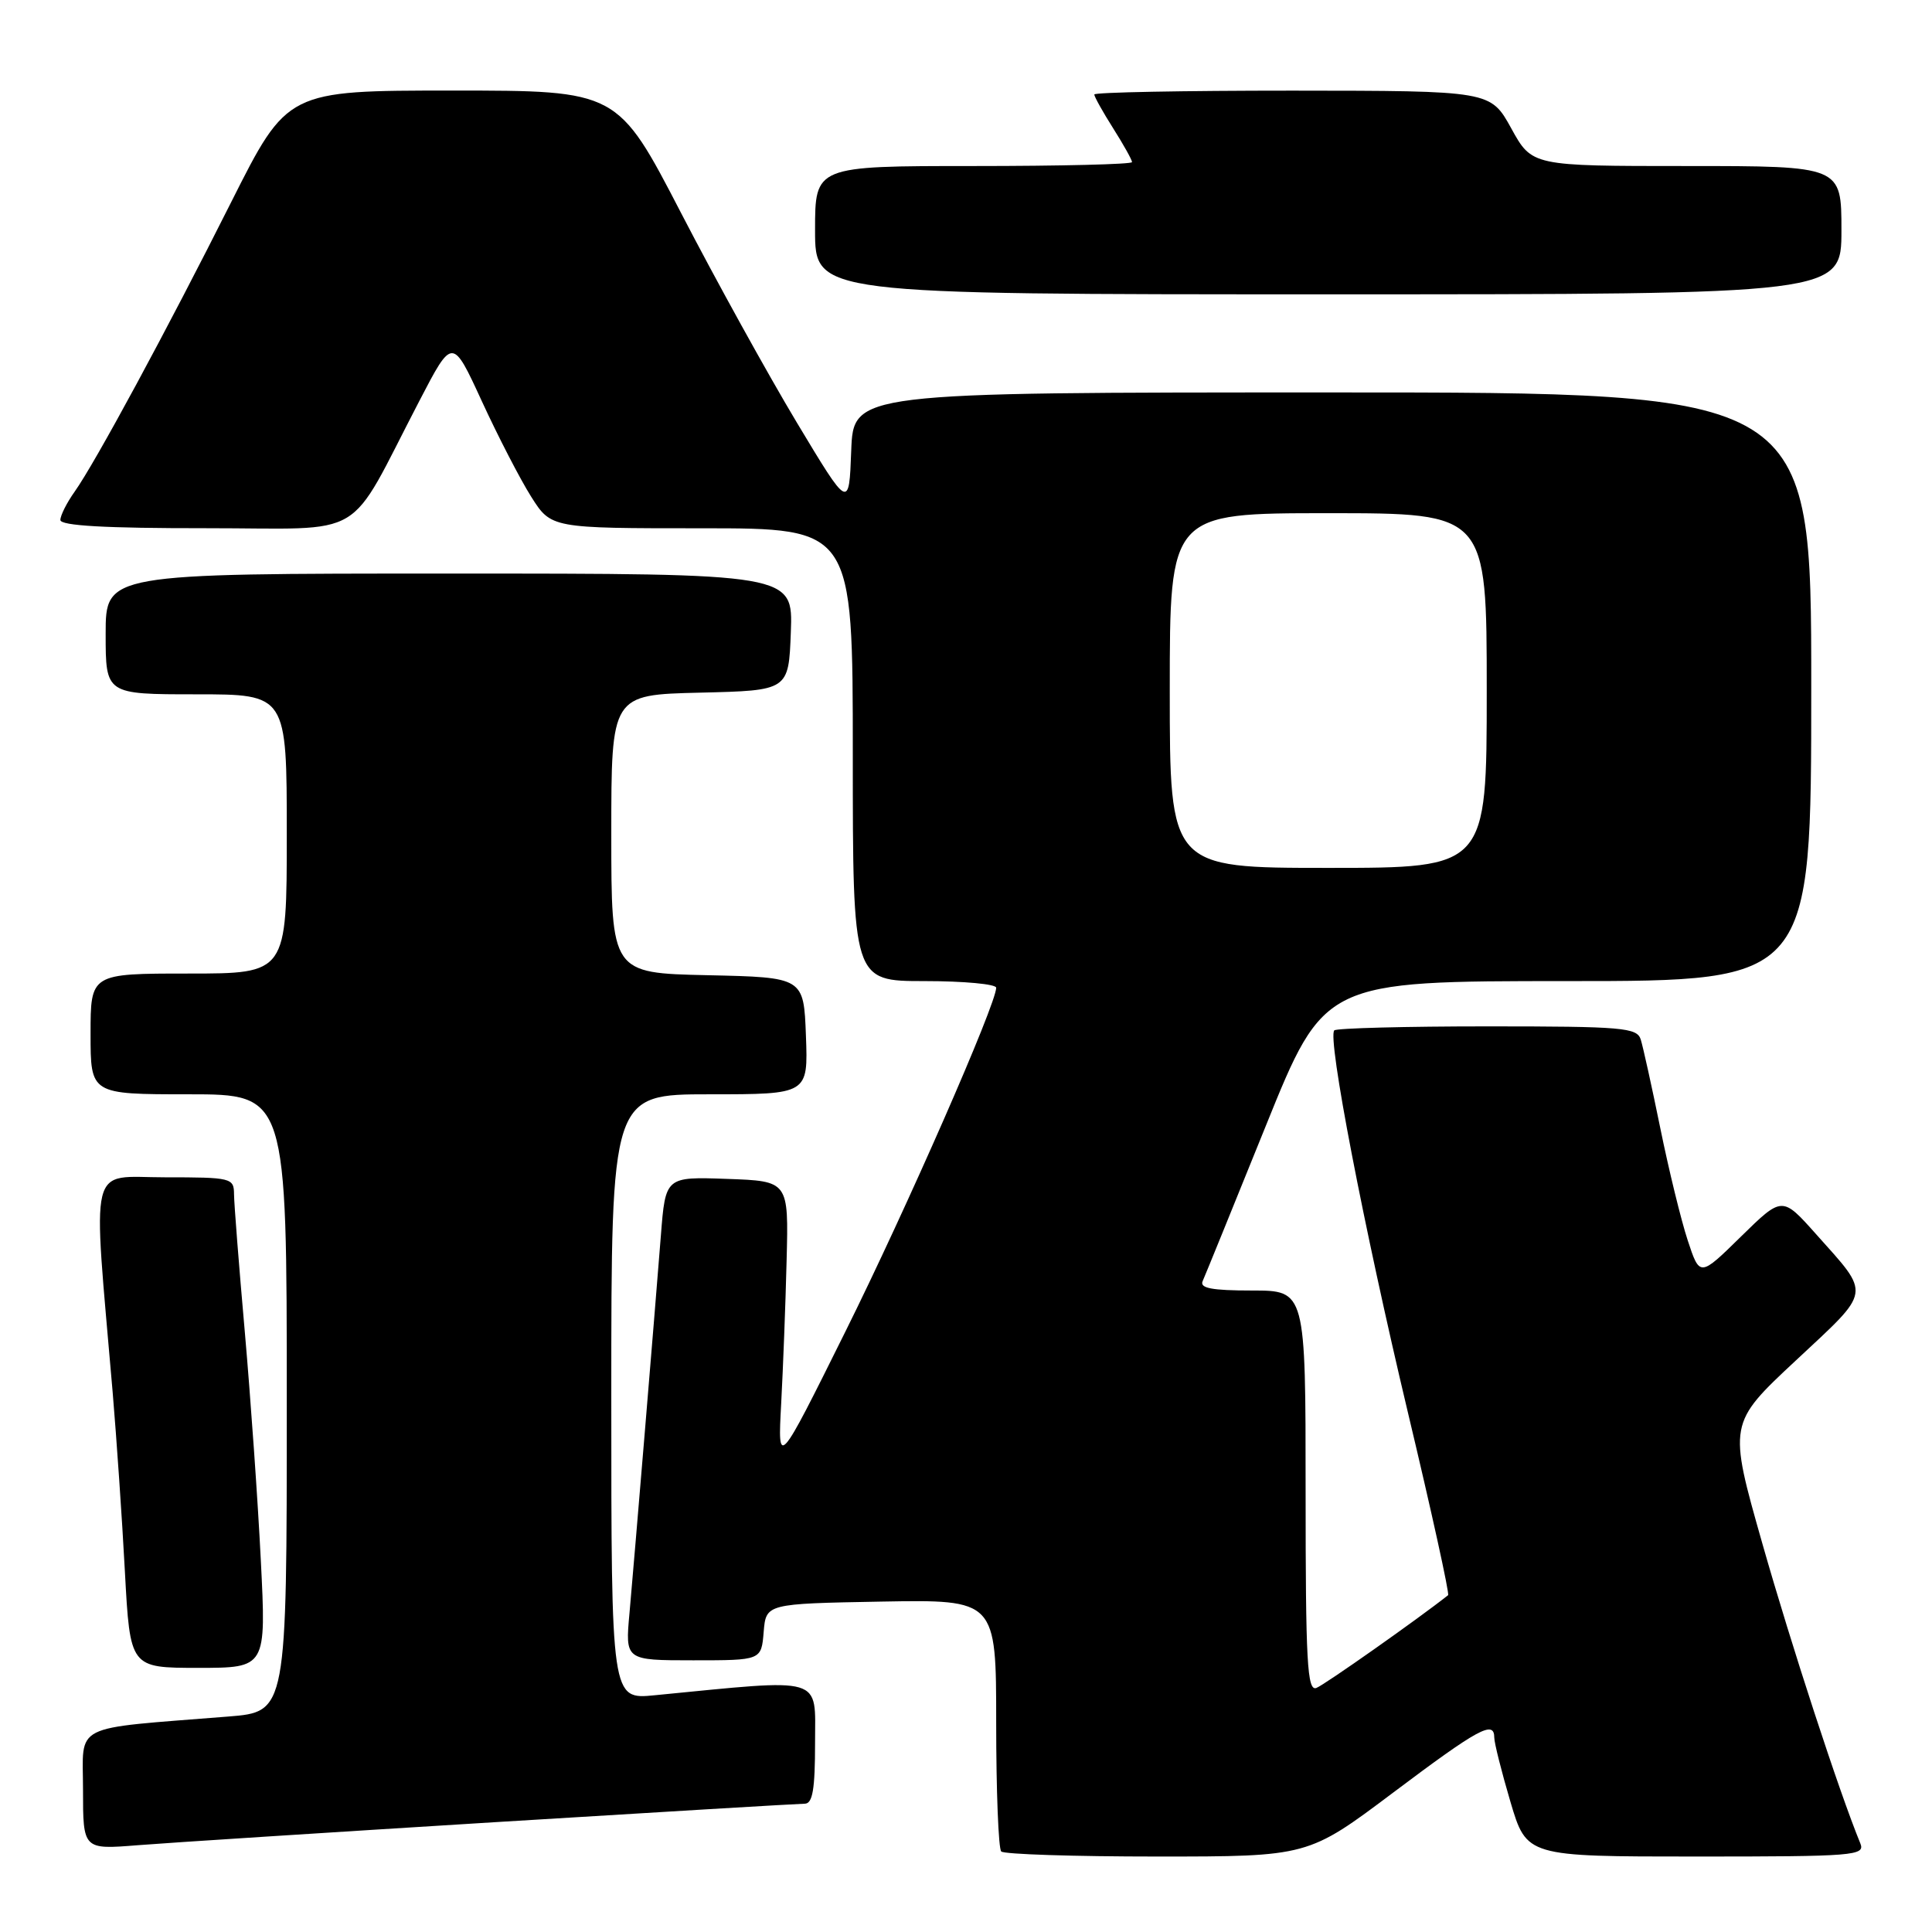 <?xml version="1.0" encoding="UTF-8" standalone="no"?>
<!DOCTYPE svg PUBLIC "-//W3C//DTD SVG 1.1//EN" "http://www.w3.org/Graphics/SVG/1.1/DTD/svg11.dtd" >
<svg xmlns="http://www.w3.org/2000/svg" xmlns:xlink="http://www.w3.org/1999/xlink" version="1.1" viewBox="0 0 256 256">
 <g >
 <path fill="currentColor"
d=" M 184.64 237.50 C 195.94 229.01 198.00 227.89 198.00 230.25 C 198.00 230.94 198.96 234.76 200.14 238.75 C 202.29 246.00 202.29 246.00 224.75 246.00 C 245.75 246.00 247.17 245.89 246.50 244.25 C 243.71 237.47 237.34 217.95 233.53 204.56 C 229.00 188.63 229.00 188.63 237.99 180.24 C 248.09 170.81 247.95 171.73 240.61 163.50 C 236.15 158.50 236.15 158.50 230.69 163.85 C 225.23 169.21 225.23 169.21 223.63 164.35 C 222.75 161.68 221.12 155.00 220.00 149.50 C 218.88 144.00 217.71 138.71 217.41 137.75 C 216.92 136.16 215.05 136.00 197.10 136.00 C 186.23 136.00 177.10 136.24 176.80 136.53 C 175.86 137.47 180.69 162.52 186.54 187.10 C 189.69 200.29 192.09 211.21 191.88 211.37 C 187.93 214.50 175.49 223.26 174.43 223.66 C 173.21 224.13 173.00 220.28 173.00 197.61 C 173.00 171.00 173.00 171.00 165.89 171.00 C 160.57 171.00 158.93 170.69 159.36 169.75 C 159.67 169.06 163.42 159.84 167.70 149.25 C 175.47 130.00 175.47 130.00 207.73 130.00 C 240.00 130.00 240.00 130.00 240.00 91.00 C 240.00 52.00 240.00 52.00 176.54 52.00 C 113.08 52.00 113.08 52.00 112.79 59.75 C 112.50 67.50 112.50 67.50 105.59 56.00 C 101.79 49.67 94.89 37.19 90.26 28.25 C 81.84 12.00 81.84 12.00 59.95 12.00 C 38.07 12.00 38.07 12.00 30.65 26.75 C 22.09 43.79 12.61 61.32 9.89 65.15 C 8.85 66.61 8.00 68.30 8.00 68.90 C 8.00 69.66 13.96 70.00 27.25 69.99 C 49.08 69.98 45.76 71.96 55.58 53.10 C 59.95 44.69 59.95 44.69 63.84 53.15 C 65.98 57.80 68.92 63.50 70.38 65.81 C 73.03 70.00 73.03 70.00 93.01 70.00 C 113.00 70.00 113.00 70.00 113.00 100.00 C 113.00 130.00 113.00 130.00 122.50 130.00 C 127.72 130.00 132.00 130.40 132.00 130.88 C 132.00 133.05 120.12 160.14 111.99 176.50 C 103.05 194.50 103.05 194.50 103.51 186.00 C 103.76 181.32 104.09 172.78 104.23 167.00 C 104.50 156.50 104.50 156.50 96.34 156.21 C 88.18 155.92 88.18 155.92 87.57 163.71 C 86.71 174.64 84.08 206.26 83.41 213.75 C 82.84 220.00 82.84 220.00 91.86 220.00 C 100.88 220.00 100.88 220.00 101.19 216.25 C 101.50 212.50 101.50 212.50 116.75 212.22 C 132.00 211.95 132.00 211.95 132.00 228.31 C 132.00 237.30 132.30 244.97 132.67 245.33 C 133.03 245.70 142.33 246.00 153.33 246.00 C 173.33 246.00 173.33 246.00 184.64 237.50 Z  M 65.38 241.46 C 87.31 240.11 105.87 239.00 106.63 239.00 C 107.68 239.00 108.00 237.10 108.00 230.91 C 108.00 221.99 109.43 222.42 86.75 224.63 C 81.00 225.20 81.00 225.20 81.00 185.10 C 81.00 145.00 81.00 145.00 94.04 145.00 C 107.08 145.00 107.08 145.00 106.79 137.25 C 106.50 129.50 106.50 129.50 93.75 129.22 C 81.00 128.94 81.00 128.94 81.00 110.50 C 81.00 92.06 81.00 92.06 92.75 91.78 C 104.50 91.50 104.50 91.50 104.79 83.75 C 105.08 76.00 105.08 76.00 59.54 76.00 C 14.00 76.00 14.00 76.00 14.00 84.00 C 14.00 92.00 14.00 92.00 26.00 92.00 C 38.00 92.00 38.00 92.00 38.00 110.50 C 38.00 129.00 38.00 129.00 25.00 129.00 C 12.00 129.00 12.00 129.00 12.00 137.00 C 12.00 145.00 12.00 145.00 25.00 145.00 C 38.00 145.00 38.00 145.00 38.00 185.91 C 38.00 226.83 38.00 226.83 30.25 227.45 C 9.19 229.14 11.00 228.23 11.00 237.14 C 11.00 245.08 11.00 245.08 18.25 244.50 C 22.24 244.18 43.44 242.82 65.38 241.46 Z  M 34.56 206.75 C 34.17 198.91 33.21 185.30 32.44 176.50 C 31.66 167.70 31.02 159.49 31.01 158.25 C 31.00 156.08 30.67 156.00 21.85 156.00 C 11.60 156.00 12.26 153.28 14.93 184.50 C 15.44 190.55 16.18 201.24 16.55 208.25 C 17.24 221.00 17.24 221.00 26.26 221.00 C 35.28 221.00 35.28 221.00 34.56 206.75 Z  M 244.00 30.50 C 244.00 22.00 244.00 22.00 223.50 22.00 C 203.00 22.00 203.00 22.00 200.25 17.01 C 197.50 12.03 197.50 12.03 171.25 12.01 C 156.81 12.01 145.00 12.23 145.00 12.52 C 145.00 12.81 146.12 14.82 147.50 17.00 C 148.88 19.18 150.00 21.19 150.00 21.48 C 150.00 21.77 140.55 22.00 129.00 22.00 C 108.00 22.00 108.00 22.00 108.00 30.50 C 108.00 39.00 108.00 39.00 176.00 39.00 C 244.00 39.00 244.00 39.00 244.00 30.50 Z  M 155.00 91.50 C 155.00 68.00 155.00 68.00 176.00 68.00 C 197.00 68.00 197.00 68.00 197.00 91.50 C 197.00 115.00 197.00 115.00 176.00 115.00 C 155.00 115.00 155.00 115.00 155.00 91.50 Z "/>
</g>
</svg>